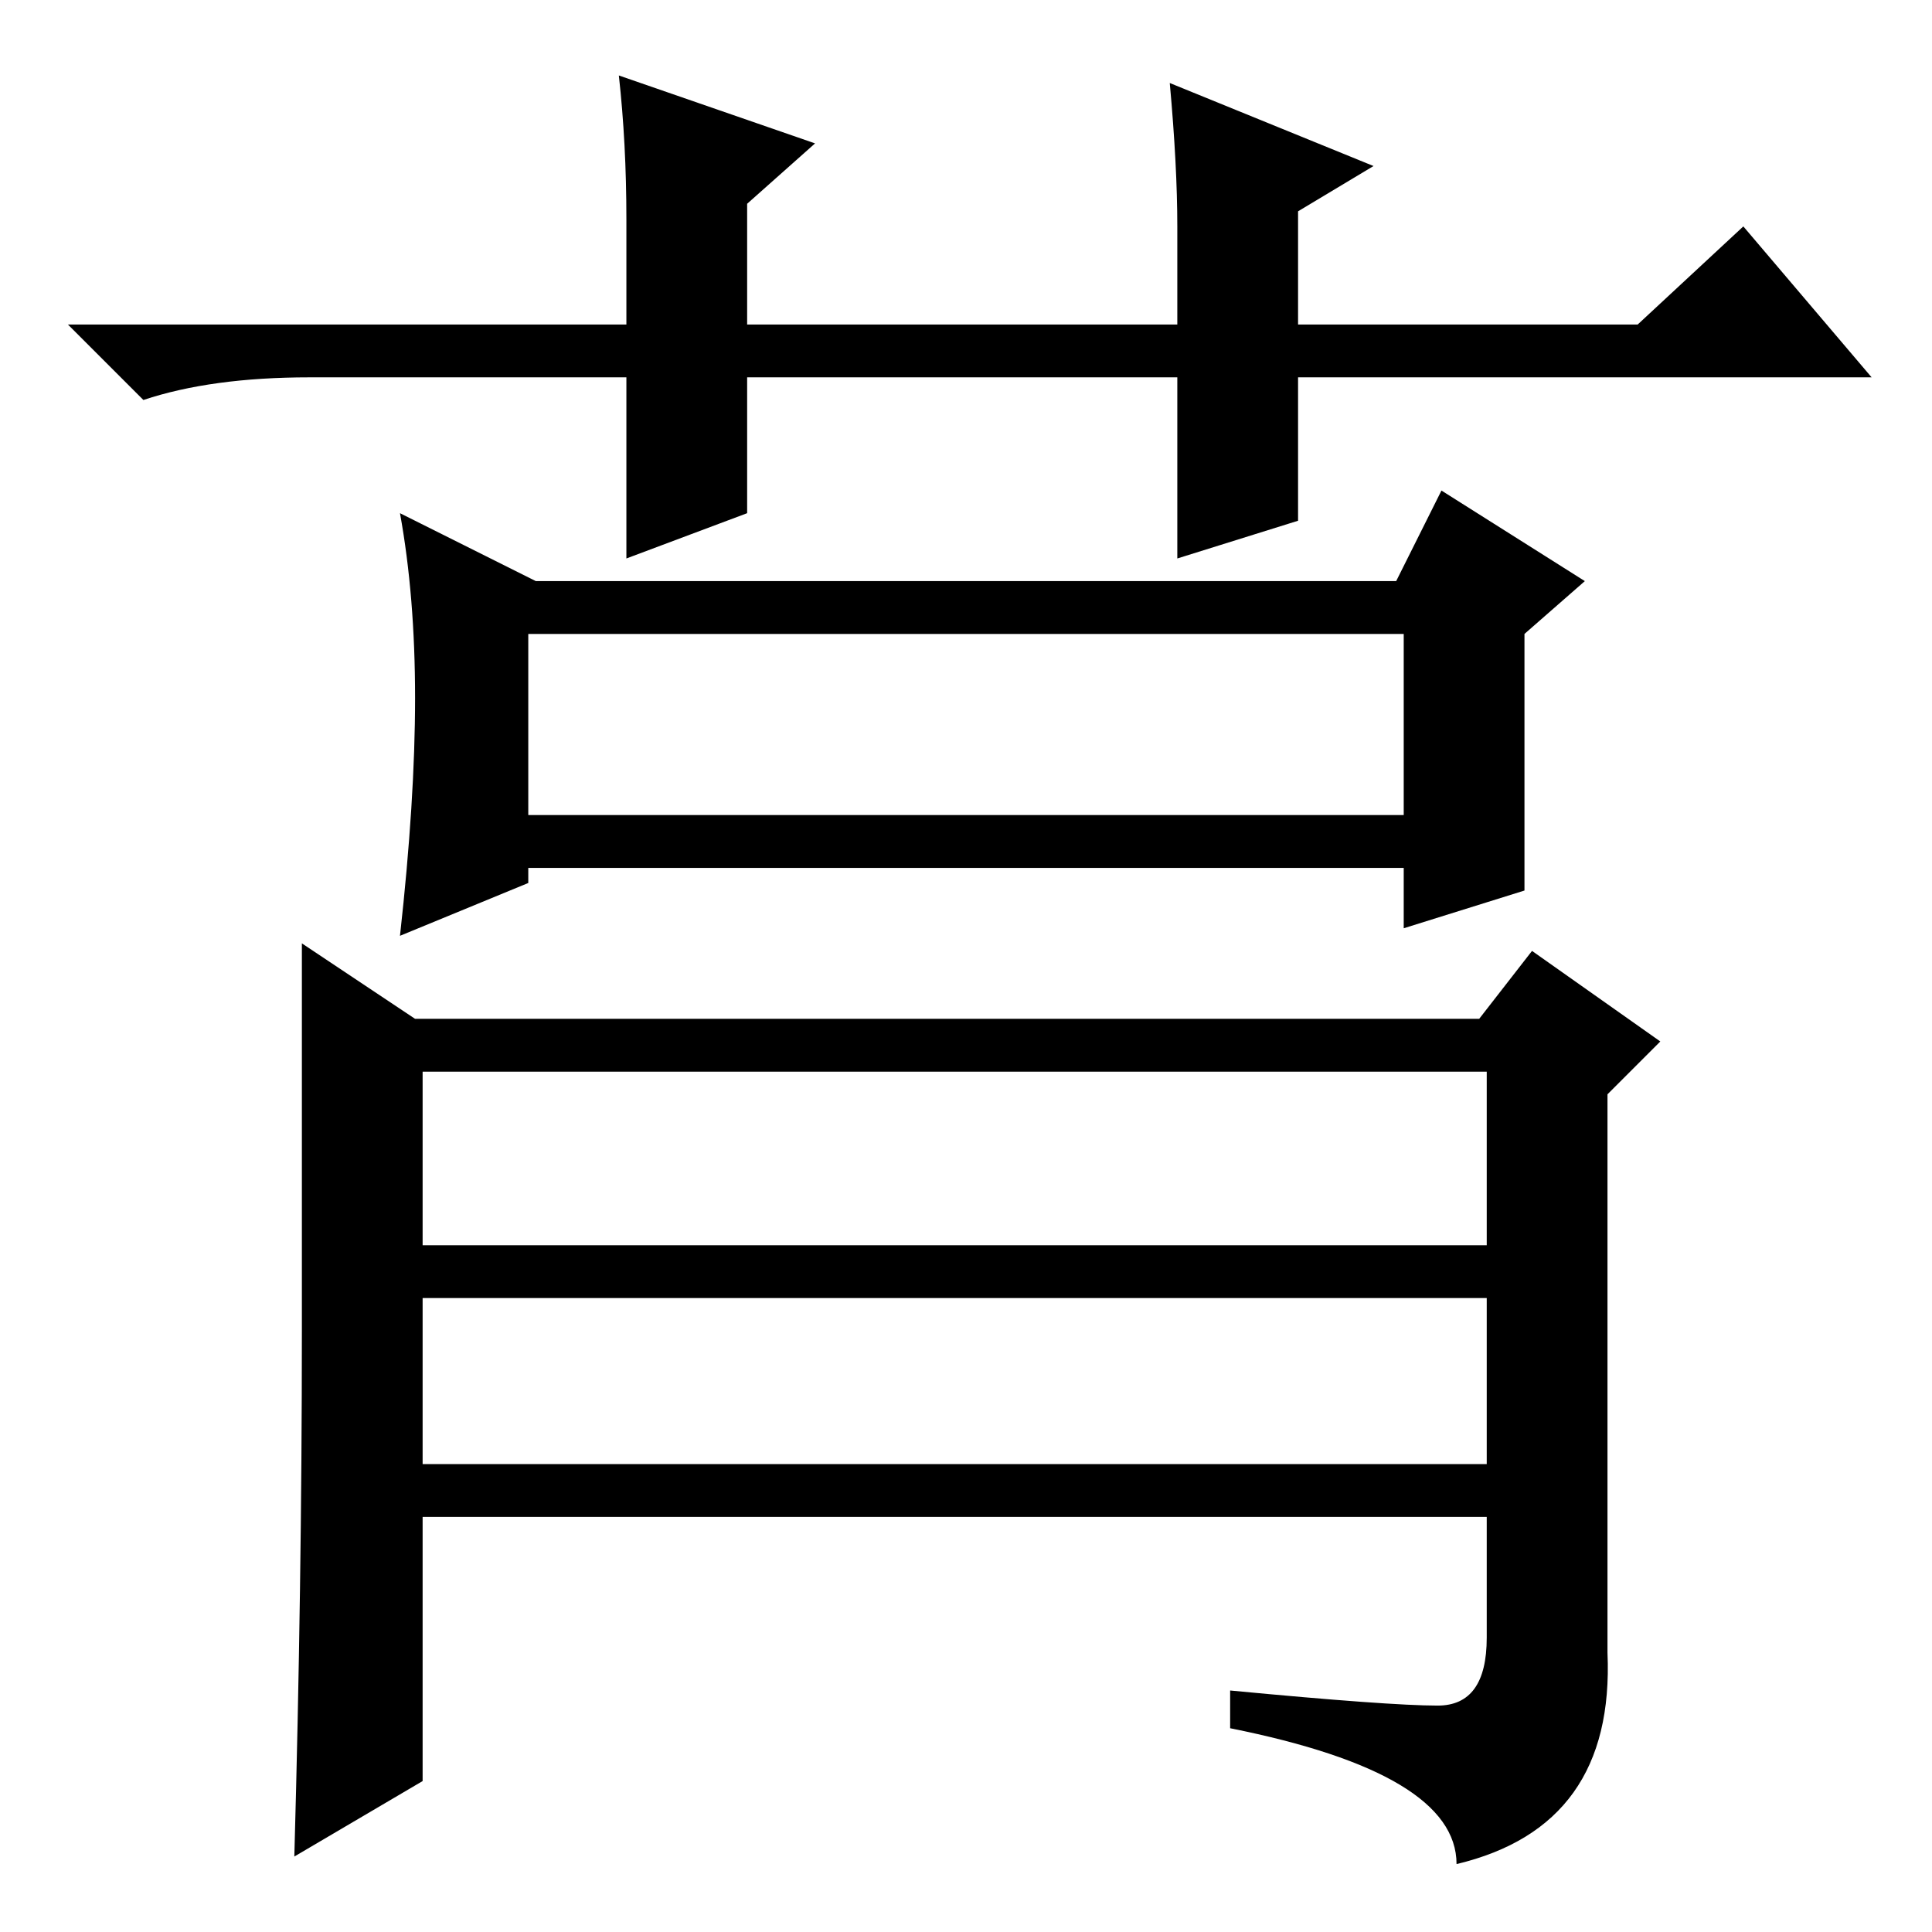 <?xml version="1.0" standalone="no"?>
<!DOCTYPE svg PUBLIC "-//W3C//DTD SVG 1.1//EN" "http://www.w3.org/Graphics/SVG/1.1/DTD/svg11.dtd" >
<svg xmlns="http://www.w3.org/2000/svg" xmlns:xlink="http://www.w3.org/1999/xlink" version="1.1" viewBox="0 -36 256 256">
  <g transform="matrix(1 0 0 -1 0 220)">
   <path fill="currentColor"
d="M156 182v24h-57v-18l-16 -6v24h-42q-13 0 -22 -3l-10 10h74v14q0 10 -1 19l26 -9l-9 -8v-16h57v13q0 8 -1 19l27 -11l-10 -6v-15h45l14 13l17 -20h-76v-19zM55 163.5q0 13.5 -2 24.5l18 -9h114l6 12l19 -12l-8 -7v-34l-16 -5v8h-116v-2l-17 -7q2 18 2 31.5zM70 148h116
v24h-116v-24zM56 91h141v23h-141v-23zM56 62h141v22h-141v-22zM190.5 30q6.5 0 6.5 9v16h-141v-35l-17 -10q1 36 1 69.5v51.5l15 -10h141l7 9l17 -12l-7 -7v-74q1 -23 -20 -28q0 12 -30 18v5q21 -2 27.5 -2z" />
  </g>

</svg>
